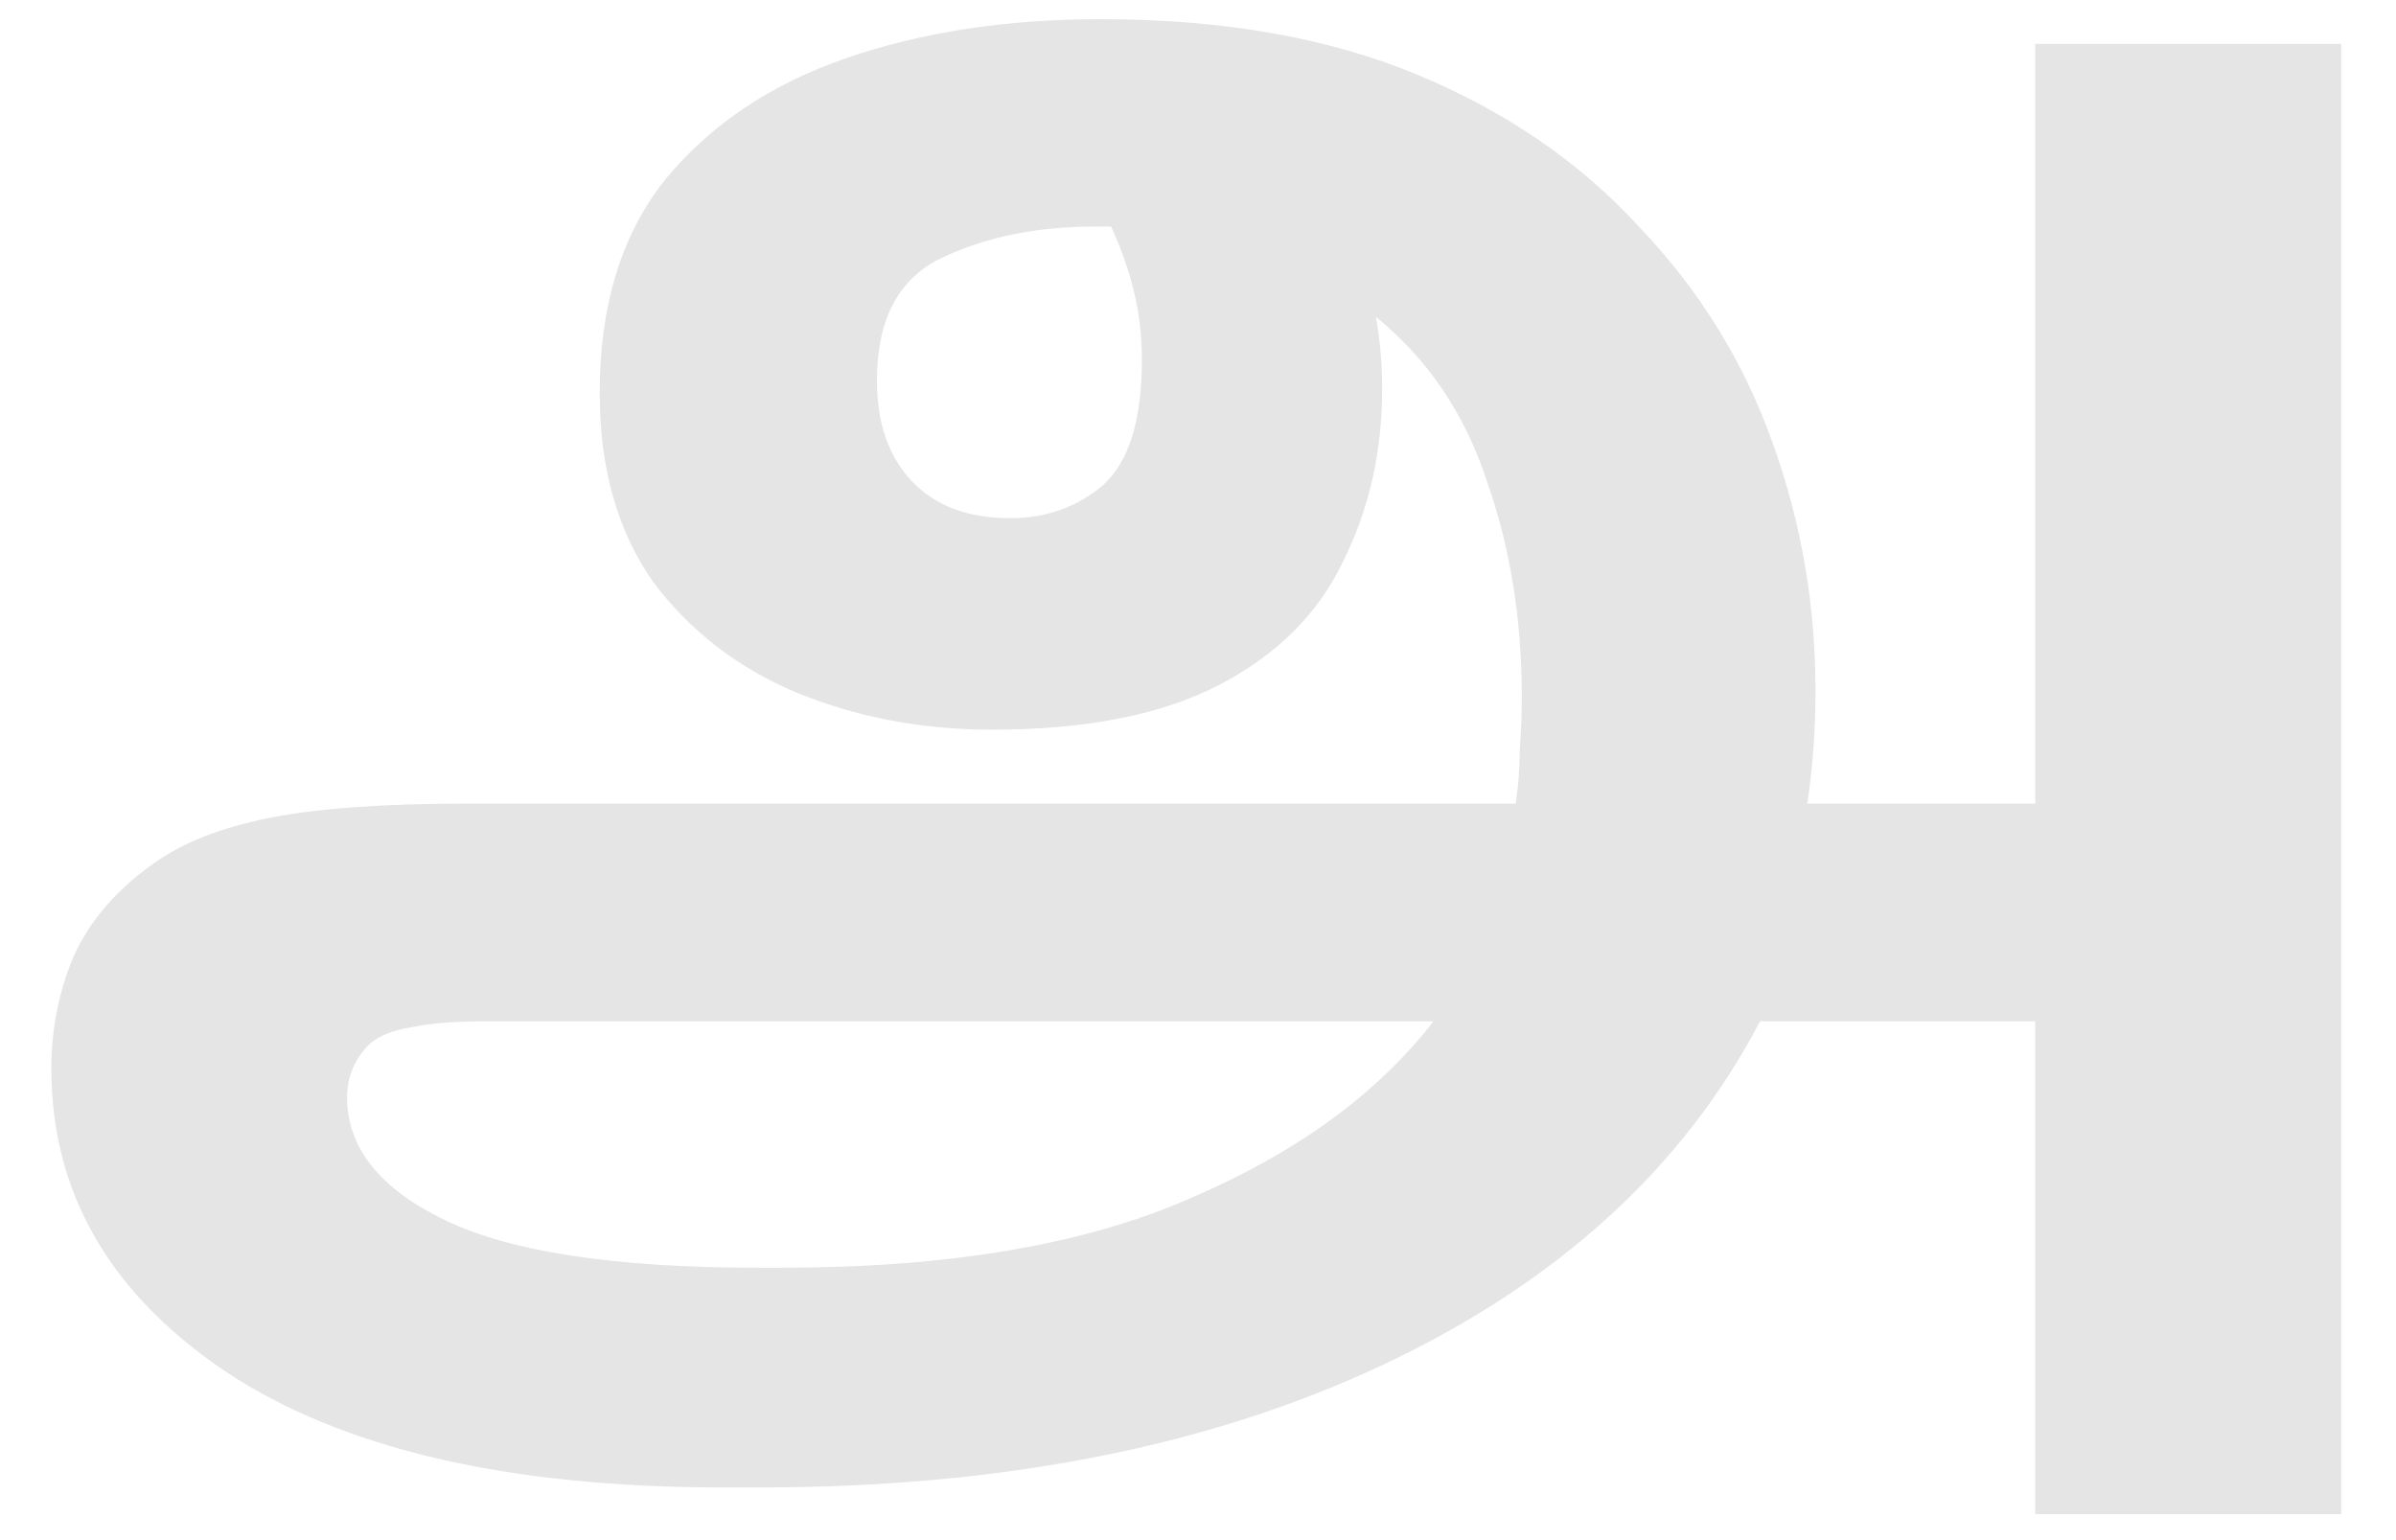 <svg width="28" height="18" viewBox="0 0 28 18" fill="none" xmlns="http://www.w3.org/2000/svg">
<path d="M8.448 17.384C5.92 17.384 3.976 16.928 2.616 16.016C1.272 15.104 0.6 13.928 0.6 12.488C0.6 12.024 0.688 11.584 0.864 11.168C1.056 10.752 1.368 10.392 1.8 10.088C2.136 9.848 2.584 9.672 3.144 9.56C3.704 9.448 4.472 9.392 5.448 9.392H17.712C17.744 9.184 17.76 8.976 17.76 8.768C17.776 8.544 17.784 8.336 17.784 8.144C17.784 7.232 17.648 6.392 17.376 5.624C17.12 4.84 16.688 4.2 16.08 3.704C16.128 3.976 16.152 4.256 16.152 4.544C16.152 5.28 16 5.952 15.696 6.56C15.408 7.168 14.928 7.648 14.256 8C13.584 8.352 12.696 8.528 11.592 8.528C10.776 8.528 10.016 8.384 9.312 8.096C8.624 7.808 8.064 7.376 7.632 6.8C7.216 6.208 7.008 5.472 7.008 4.592C7.008 3.568 7.264 2.736 7.776 2.096C8.304 1.456 9.008 0.984 9.888 0.68C10.768 0.376 11.76 0.224 12.864 0.224C14.288 0.224 15.52 0.44 16.56 0.872C17.6 1.304 18.464 1.896 19.152 2.648C19.856 3.384 20.376 4.224 20.712 5.168C21.048 6.096 21.216 7.064 21.216 8.072C21.216 8.296 21.208 8.52 21.192 8.744C21.176 8.968 21.152 9.184 21.12 9.392H23.784V0.512H27.36V17.696H23.784V11.936H20.568C19.672 13.648 18.208 14.984 16.176 15.944C14.144 16.904 11.712 17.384 8.88 17.384H8.448ZM10.248 4.448C10.248 4.944 10.384 5.336 10.656 5.624C10.928 5.912 11.312 6.056 11.808 6.056C12.224 6.056 12.584 5.928 12.888 5.672C13.192 5.4 13.344 4.912 13.344 4.208C13.344 3.92 13.312 3.648 13.248 3.392C13.184 3.136 13.096 2.888 12.984 2.648C12.92 2.648 12.856 2.648 12.792 2.648C12.12 2.648 11.528 2.768 11.016 3.008C10.504 3.248 10.248 3.728 10.248 4.448ZM9.144 14.816C11.096 14.816 12.688 14.544 13.92 14C15.152 13.472 16.096 12.784 16.752 11.936H5.712C5.312 11.936 5.008 11.96 4.8 12.008C4.592 12.04 4.432 12.104 4.32 12.2C4.144 12.376 4.056 12.584 4.056 12.824C4.056 13.416 4.44 13.896 5.208 14.264C5.976 14.632 7.192 14.816 8.856 14.816H9.144Z" fill="#E5E5E5"/>
</svg>

